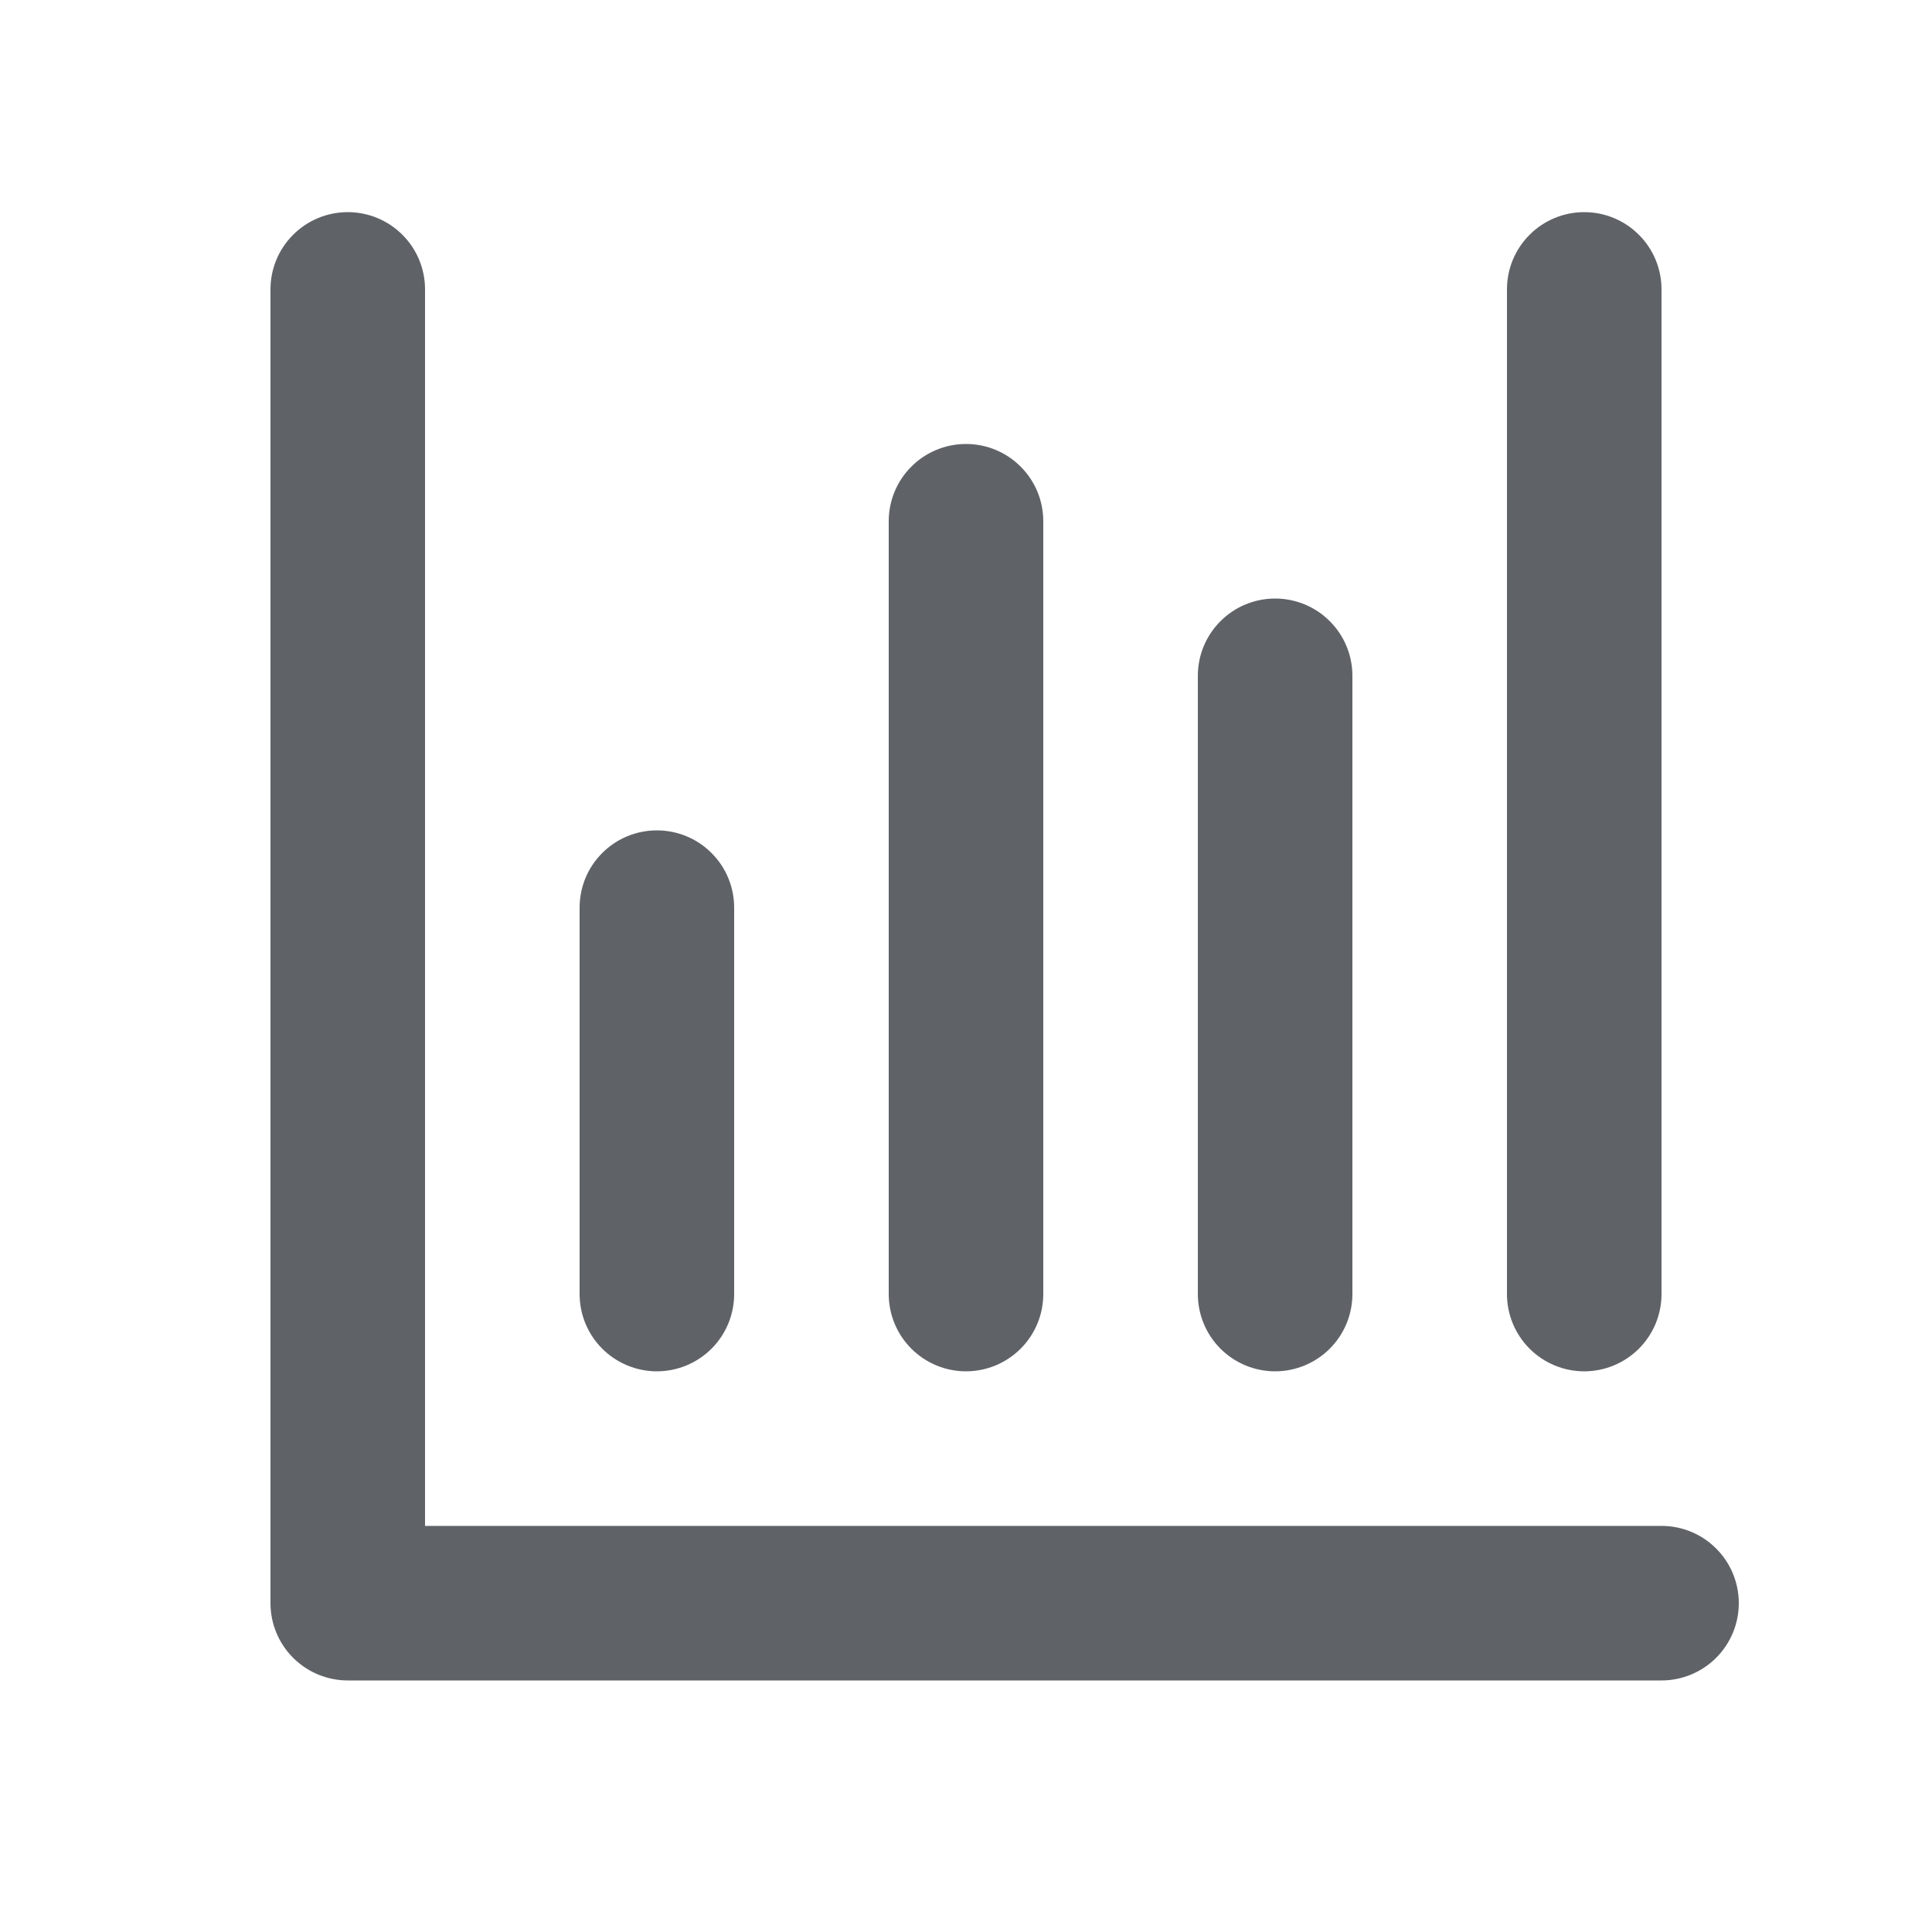 <svg width="24" height="24" viewBox="0 0 24 25" fill="none" xmlns="http://www.w3.org/2000/svg">
<path d="M21 19.745H5V3.745C5 3.479 4.895 3.225 4.707 3.038C4.52 2.85 4.265 2.745 4 2.745C3.735 2.745 3.48 2.85 3.293 3.038C3.105 3.225 3 3.479 3 3.745V20.745C3 21.01 3.105 21.264 3.293 21.452C3.48 21.639 3.735 21.745 4 21.745H21C21.265 21.745 21.52 21.639 21.707 21.452C21.895 21.264 22 21.01 22 20.745C22 20.48 21.895 20.225 21.707 20.038C21.52 19.85 21.265 19.745 21 19.745Z" fill="#5F6368"/>
<path d="M7 11.745V16.745C7 17.01 7.105 17.264 7.293 17.452C7.48 17.639 7.735 17.745 8 17.745C8.265 17.745 8.52 17.639 8.707 17.452C8.895 17.264 9 17.01 9 16.745V11.745C9 11.479 8.895 11.225 8.707 11.038C8.52 10.85 8.265 10.745 8 10.745C7.735 10.745 7.48 10.85 7.293 11.038C7.105 11.225 7 11.479 7 11.745Z" fill="#5F6368"/>
<path d="M11 6.745V16.745C11 17.01 11.105 17.264 11.293 17.452C11.48 17.639 11.735 17.745 12 17.745C12.265 17.745 12.52 17.639 12.707 17.452C12.895 17.264 13 17.01 13 16.745V6.745C13 6.479 12.895 6.225 12.707 6.038C12.52 5.85 12.265 5.745 12 5.745C11.735 5.745 11.48 5.85 11.293 6.038C11.105 6.225 11 6.479 11 6.745Z" fill="#5F6368"/>
<path d="M15 8.745V16.745C15 17.01 15.105 17.264 15.293 17.452C15.48 17.639 15.735 17.745 16 17.745C16.265 17.745 16.52 17.639 16.707 17.452C16.895 17.264 17 17.01 17 16.745V8.745C17 8.479 16.895 8.225 16.707 8.038C16.52 7.85 16.265 7.745 16 7.745C15.735 7.745 15.48 7.85 15.293 8.038C15.105 8.225 15 8.479 15 8.745Z" fill="#5F6368"/>
<path d="M19 3.745V16.745C19 17.01 19.105 17.264 19.293 17.452C19.48 17.639 19.735 17.745 20 17.745C20.265 17.745 20.52 17.639 20.707 17.452C20.895 17.264 21 17.01 21 16.745V3.745C21 3.479 20.895 3.225 20.707 3.038C20.52 2.85 20.265 2.745 20 2.745C19.735 2.745 19.48 2.85 19.293 3.038C19.105 3.225 19 3.479 19 3.745V3.745Z" fill="#5F6368"/>
</svg>
